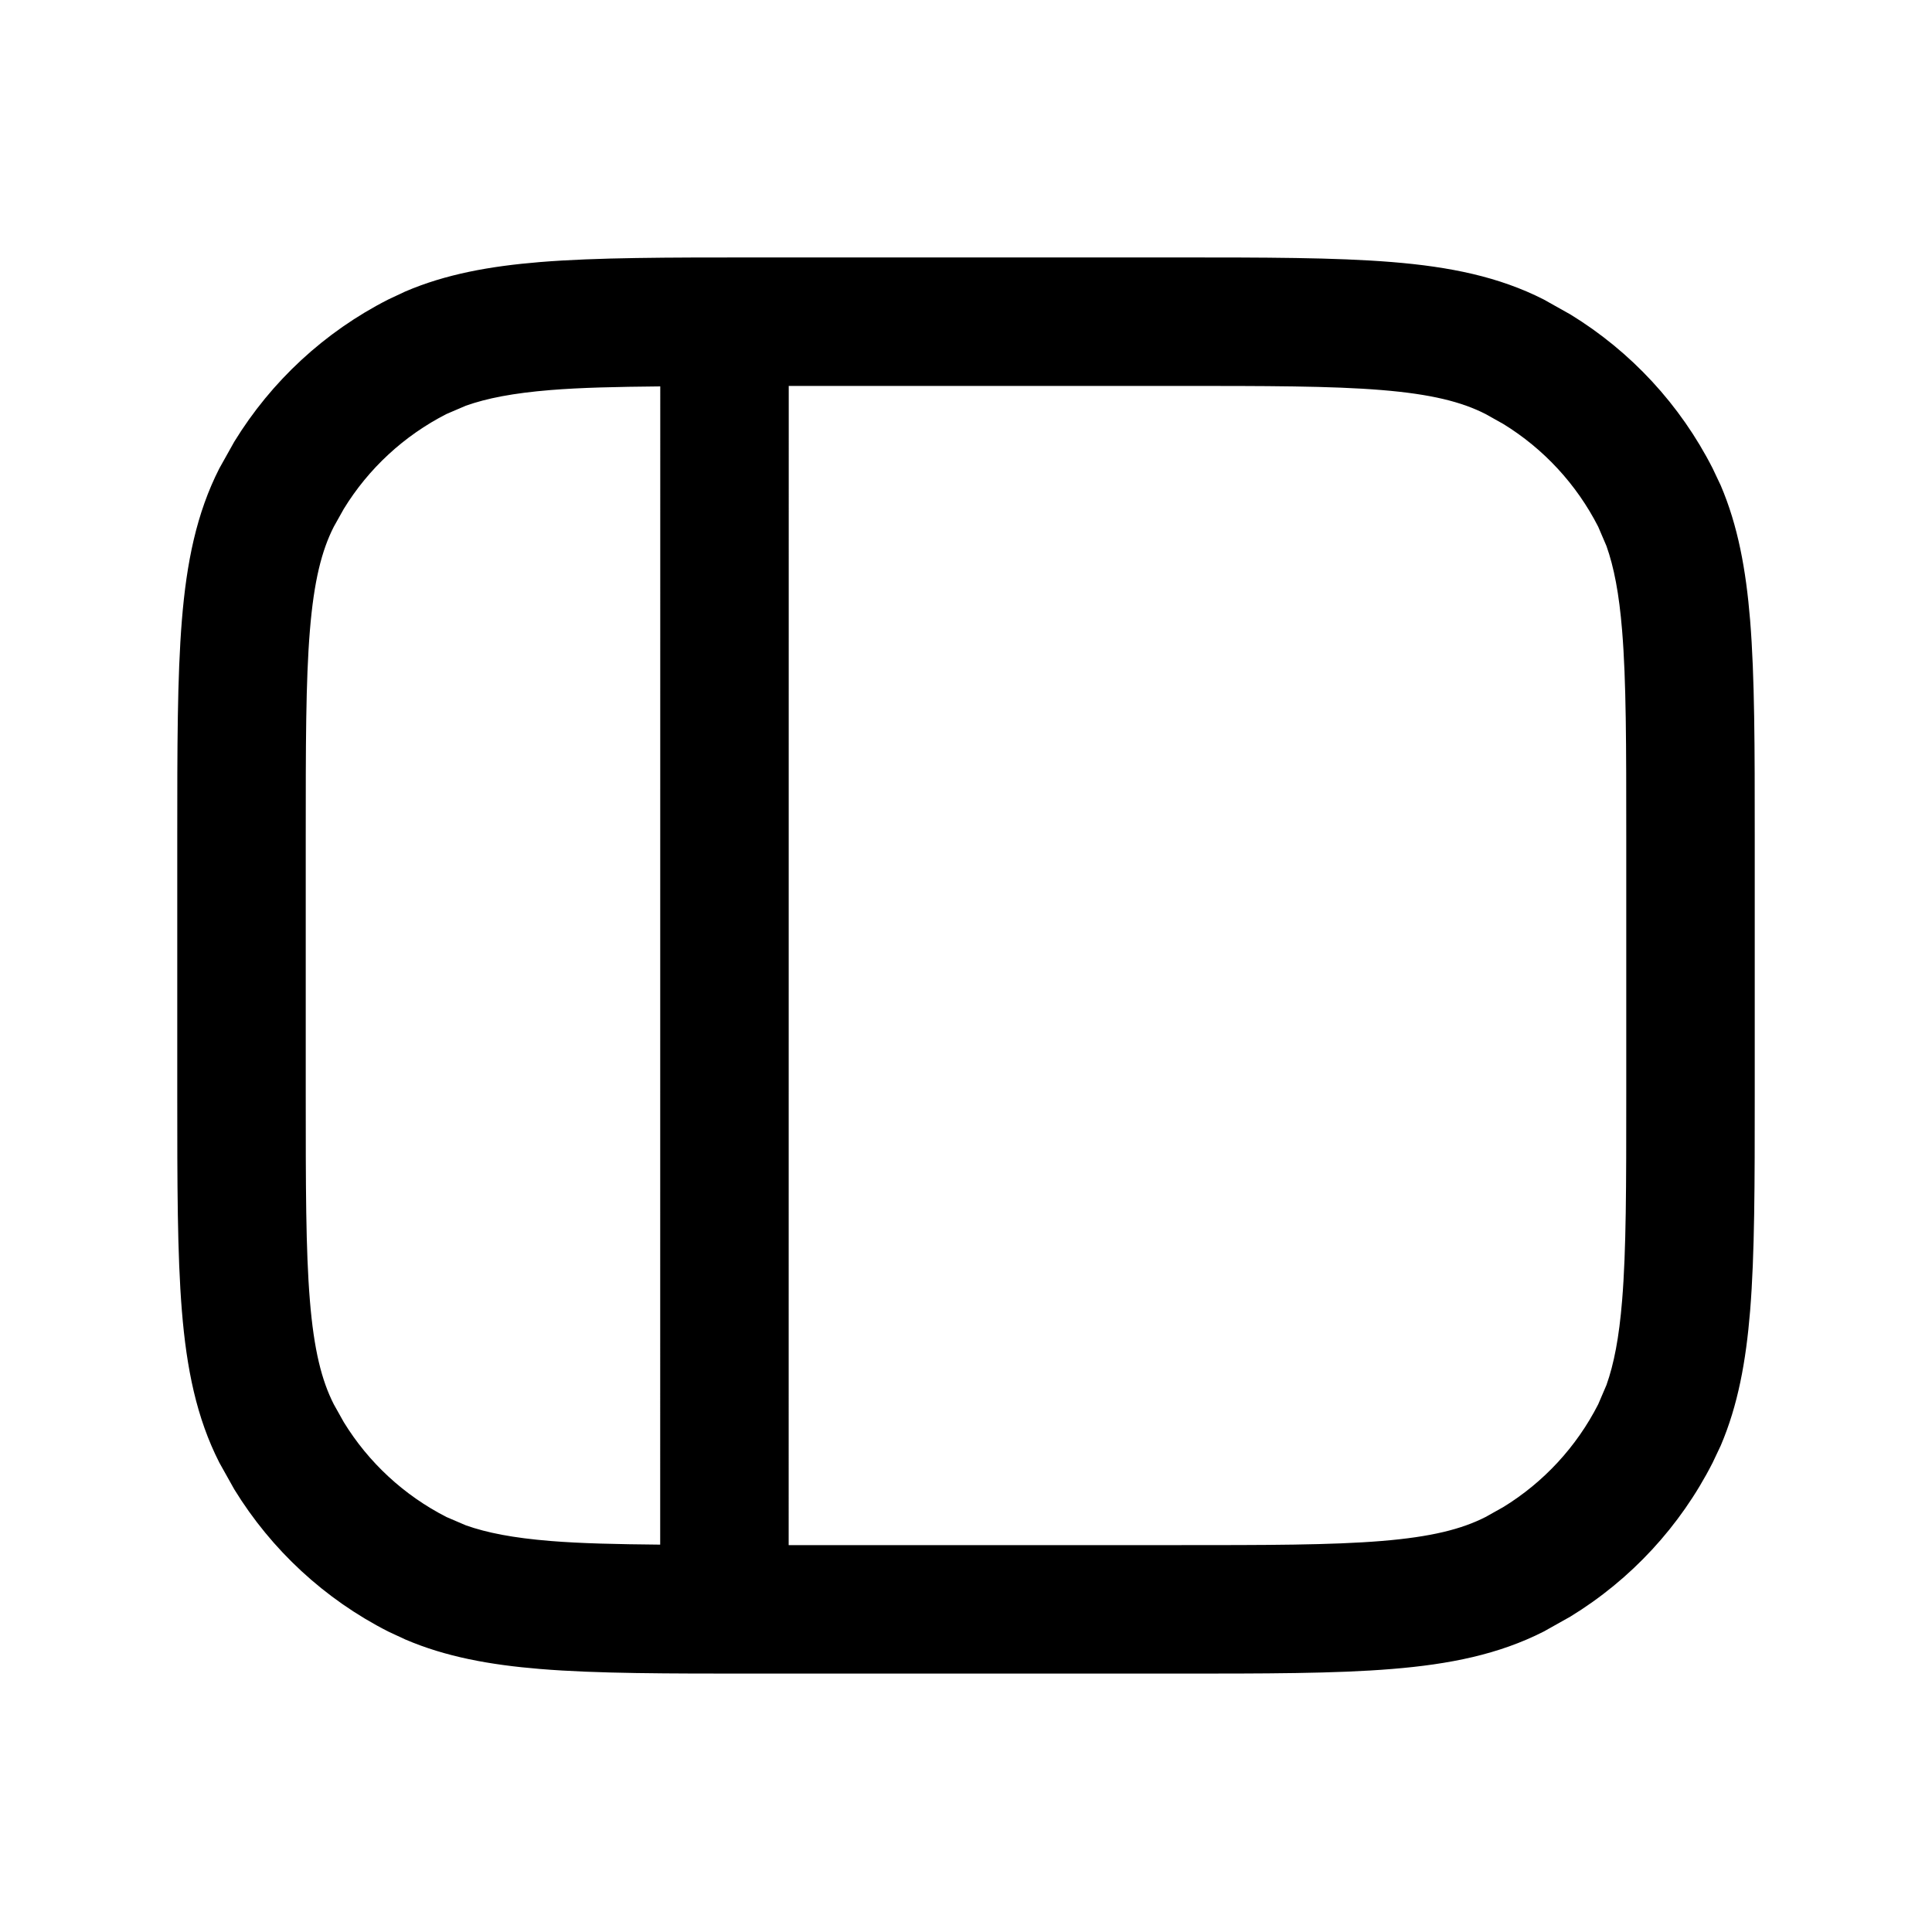 <svg width="28" height="28" viewBox="0 0 28 28" fill="none" xmlns="http://www.w3.org/2000/svg">
<path d="M9.569 5.6C8.937 5.606 8.42 5.617 7.978 5.653C7.437 5.697 7.055 5.772 6.751 5.88L6.471 6C5.856 6.314 5.341 6.79 4.982 7.376L4.838 7.633C4.662 7.979 4.55 8.419 4.491 9.14C4.431 9.871 4.431 10.806 4.431 12.128V15.858C4.431 17.18 4.431 18.115 4.491 18.846C4.55 19.567 4.662 20.007 4.838 20.353L4.982 20.61C5.341 21.196 5.856 21.672 6.471 21.986L6.751 22.106C7.055 22.214 7.437 22.289 7.978 22.333C8.42 22.369 8.936 22.38 9.568 22.386L9.569 5.6ZM25.431 15.858C25.431 17.149 25.431 18.174 25.364 18.998C25.304 19.729 25.188 20.366 24.938 20.951L24.821 21.198C24.352 22.12 23.637 22.892 22.759 23.429L22.374 23.645C21.722 23.977 21.01 24.12 20.174 24.188C19.349 24.256 18.325 24.255 17.034 24.255H10.966C9.675 24.255 8.651 24.256 7.826 24.188C7.095 24.128 6.458 24.011 5.873 23.76L5.626 23.645C4.704 23.176 3.933 22.461 3.395 21.584L3.179 21.198C2.847 20.546 2.704 19.834 2.636 18.998C2.569 18.174 2.569 17.149 2.569 15.858V12.128C2.569 10.837 2.569 9.813 2.636 8.988C2.704 8.152 2.847 7.44 3.179 6.788L3.395 6.402C3.933 5.525 4.704 4.81 5.626 4.341L5.873 4.225C6.458 3.974 7.095 3.858 7.826 3.798C8.651 3.731 9.675 3.731 10.966 3.731H17.034C18.325 3.731 19.349 3.731 20.174 3.798C21.01 3.866 21.722 4.009 22.374 4.341L22.759 4.557C23.637 5.095 24.352 5.866 24.821 6.788L24.938 7.035C25.188 7.62 25.304 8.257 25.364 8.988C25.431 9.813 25.431 10.837 25.431 12.128V15.858ZM11.43 22.393H17.034C18.356 22.393 19.291 22.393 20.023 22.333C20.743 22.274 21.183 22.162 21.529 21.986L21.786 21.842C22.372 21.483 22.848 20.968 23.162 20.353L23.282 20.073C23.39 19.769 23.465 19.387 23.509 18.846C23.569 18.115 23.569 17.18 23.569 15.858V12.128C23.569 10.806 23.569 9.871 23.509 9.14C23.465 8.599 23.39 8.217 23.282 7.913L23.162 7.633C22.848 7.018 22.371 6.503 21.786 6.144L21.529 6C21.183 5.824 20.743 5.712 20.023 5.653C19.291 5.593 18.356 5.593 17.034 5.593H11.43L11.431 5.6L11.43 22.393Z" fill="currentColor"/>
</svg>
